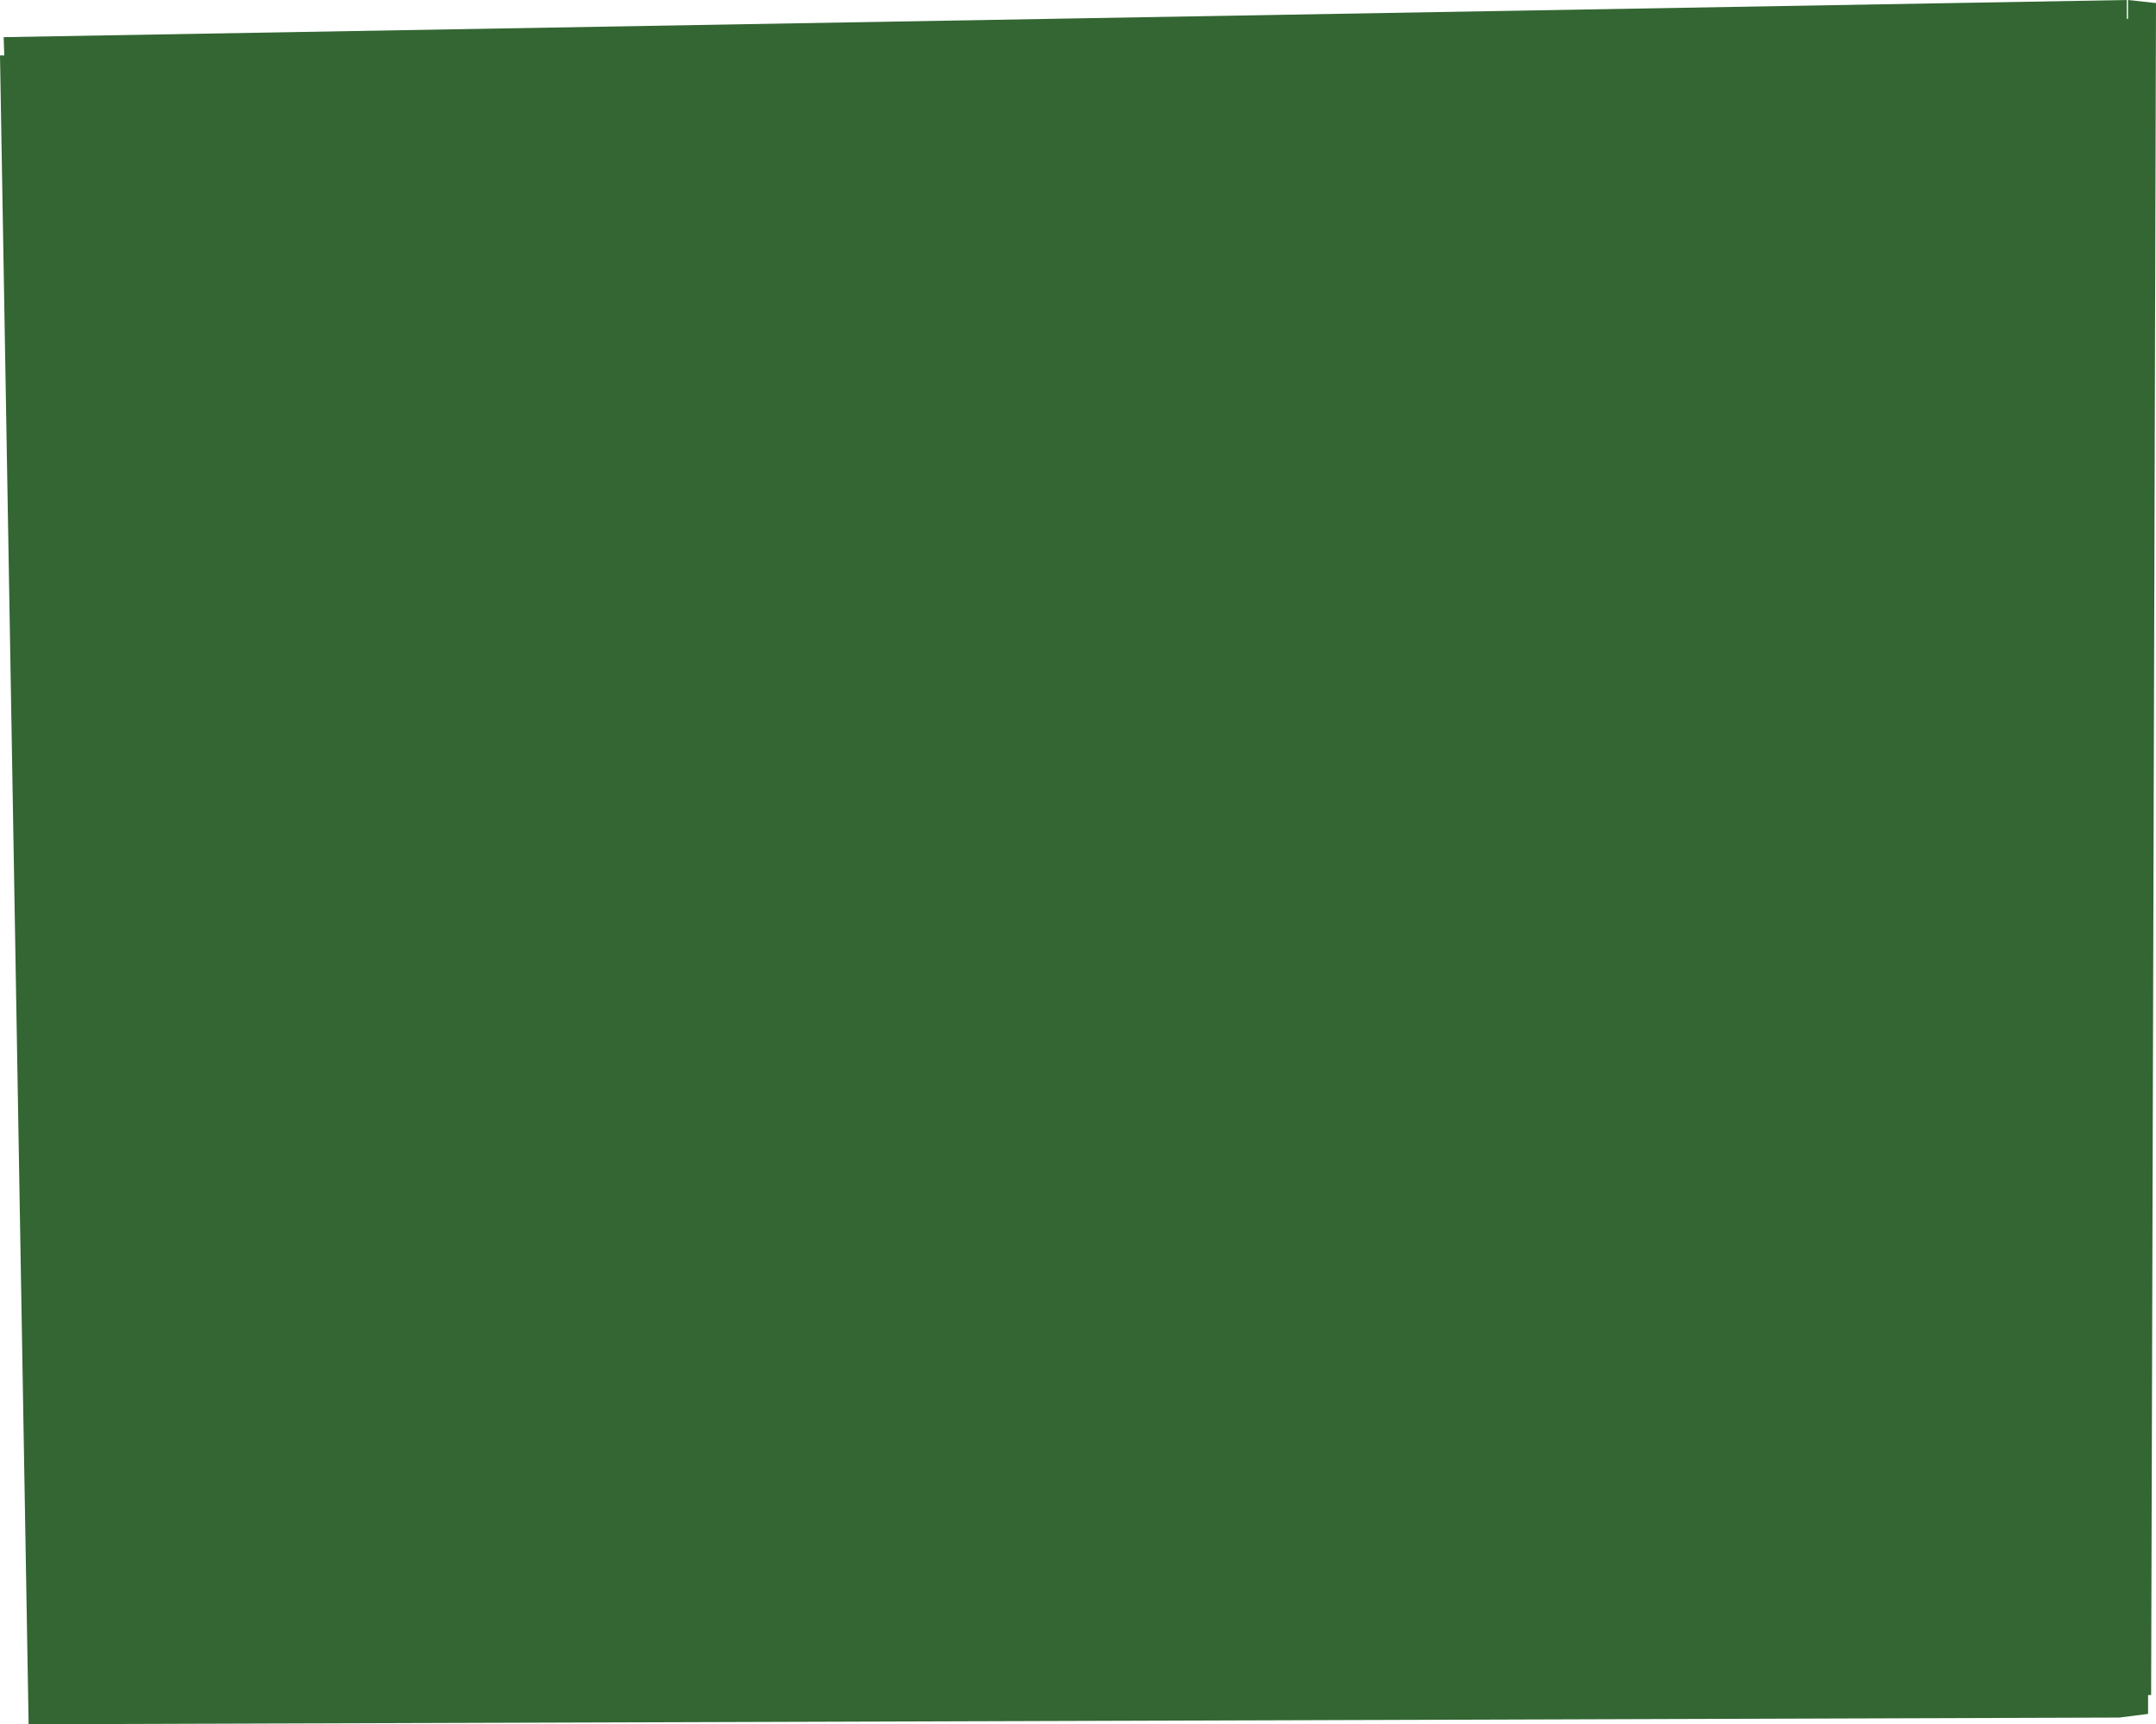 <?xml version="1.0" encoding="UTF-8" standalone="no"?>
<svg xmlns:xlink="http://www.w3.org/1999/xlink" height="141.55px" width="177.0px" xmlns="http://www.w3.org/2000/svg">
  <g transform="matrix(1.0, 0.0, 0.0, 1.0, 75.25, 93.55)">
    <path d="M99.45 -93.55 L101.75 -93.3 101.35 45.6 101.1 45.6 101.1 47.15 98.75 47.45 98.75 45.9 98.75 47.45 -72.9 48.0 -75.25 -89.0 -74.9 -89.0 -74.95 -90.5 99.35 -93.55 99.35 -92.0 99.45 -92.0 99.45 -93.55" fill="#336633" fill-rule="evenodd" stroke="none"/>
  </g>
</svg>
